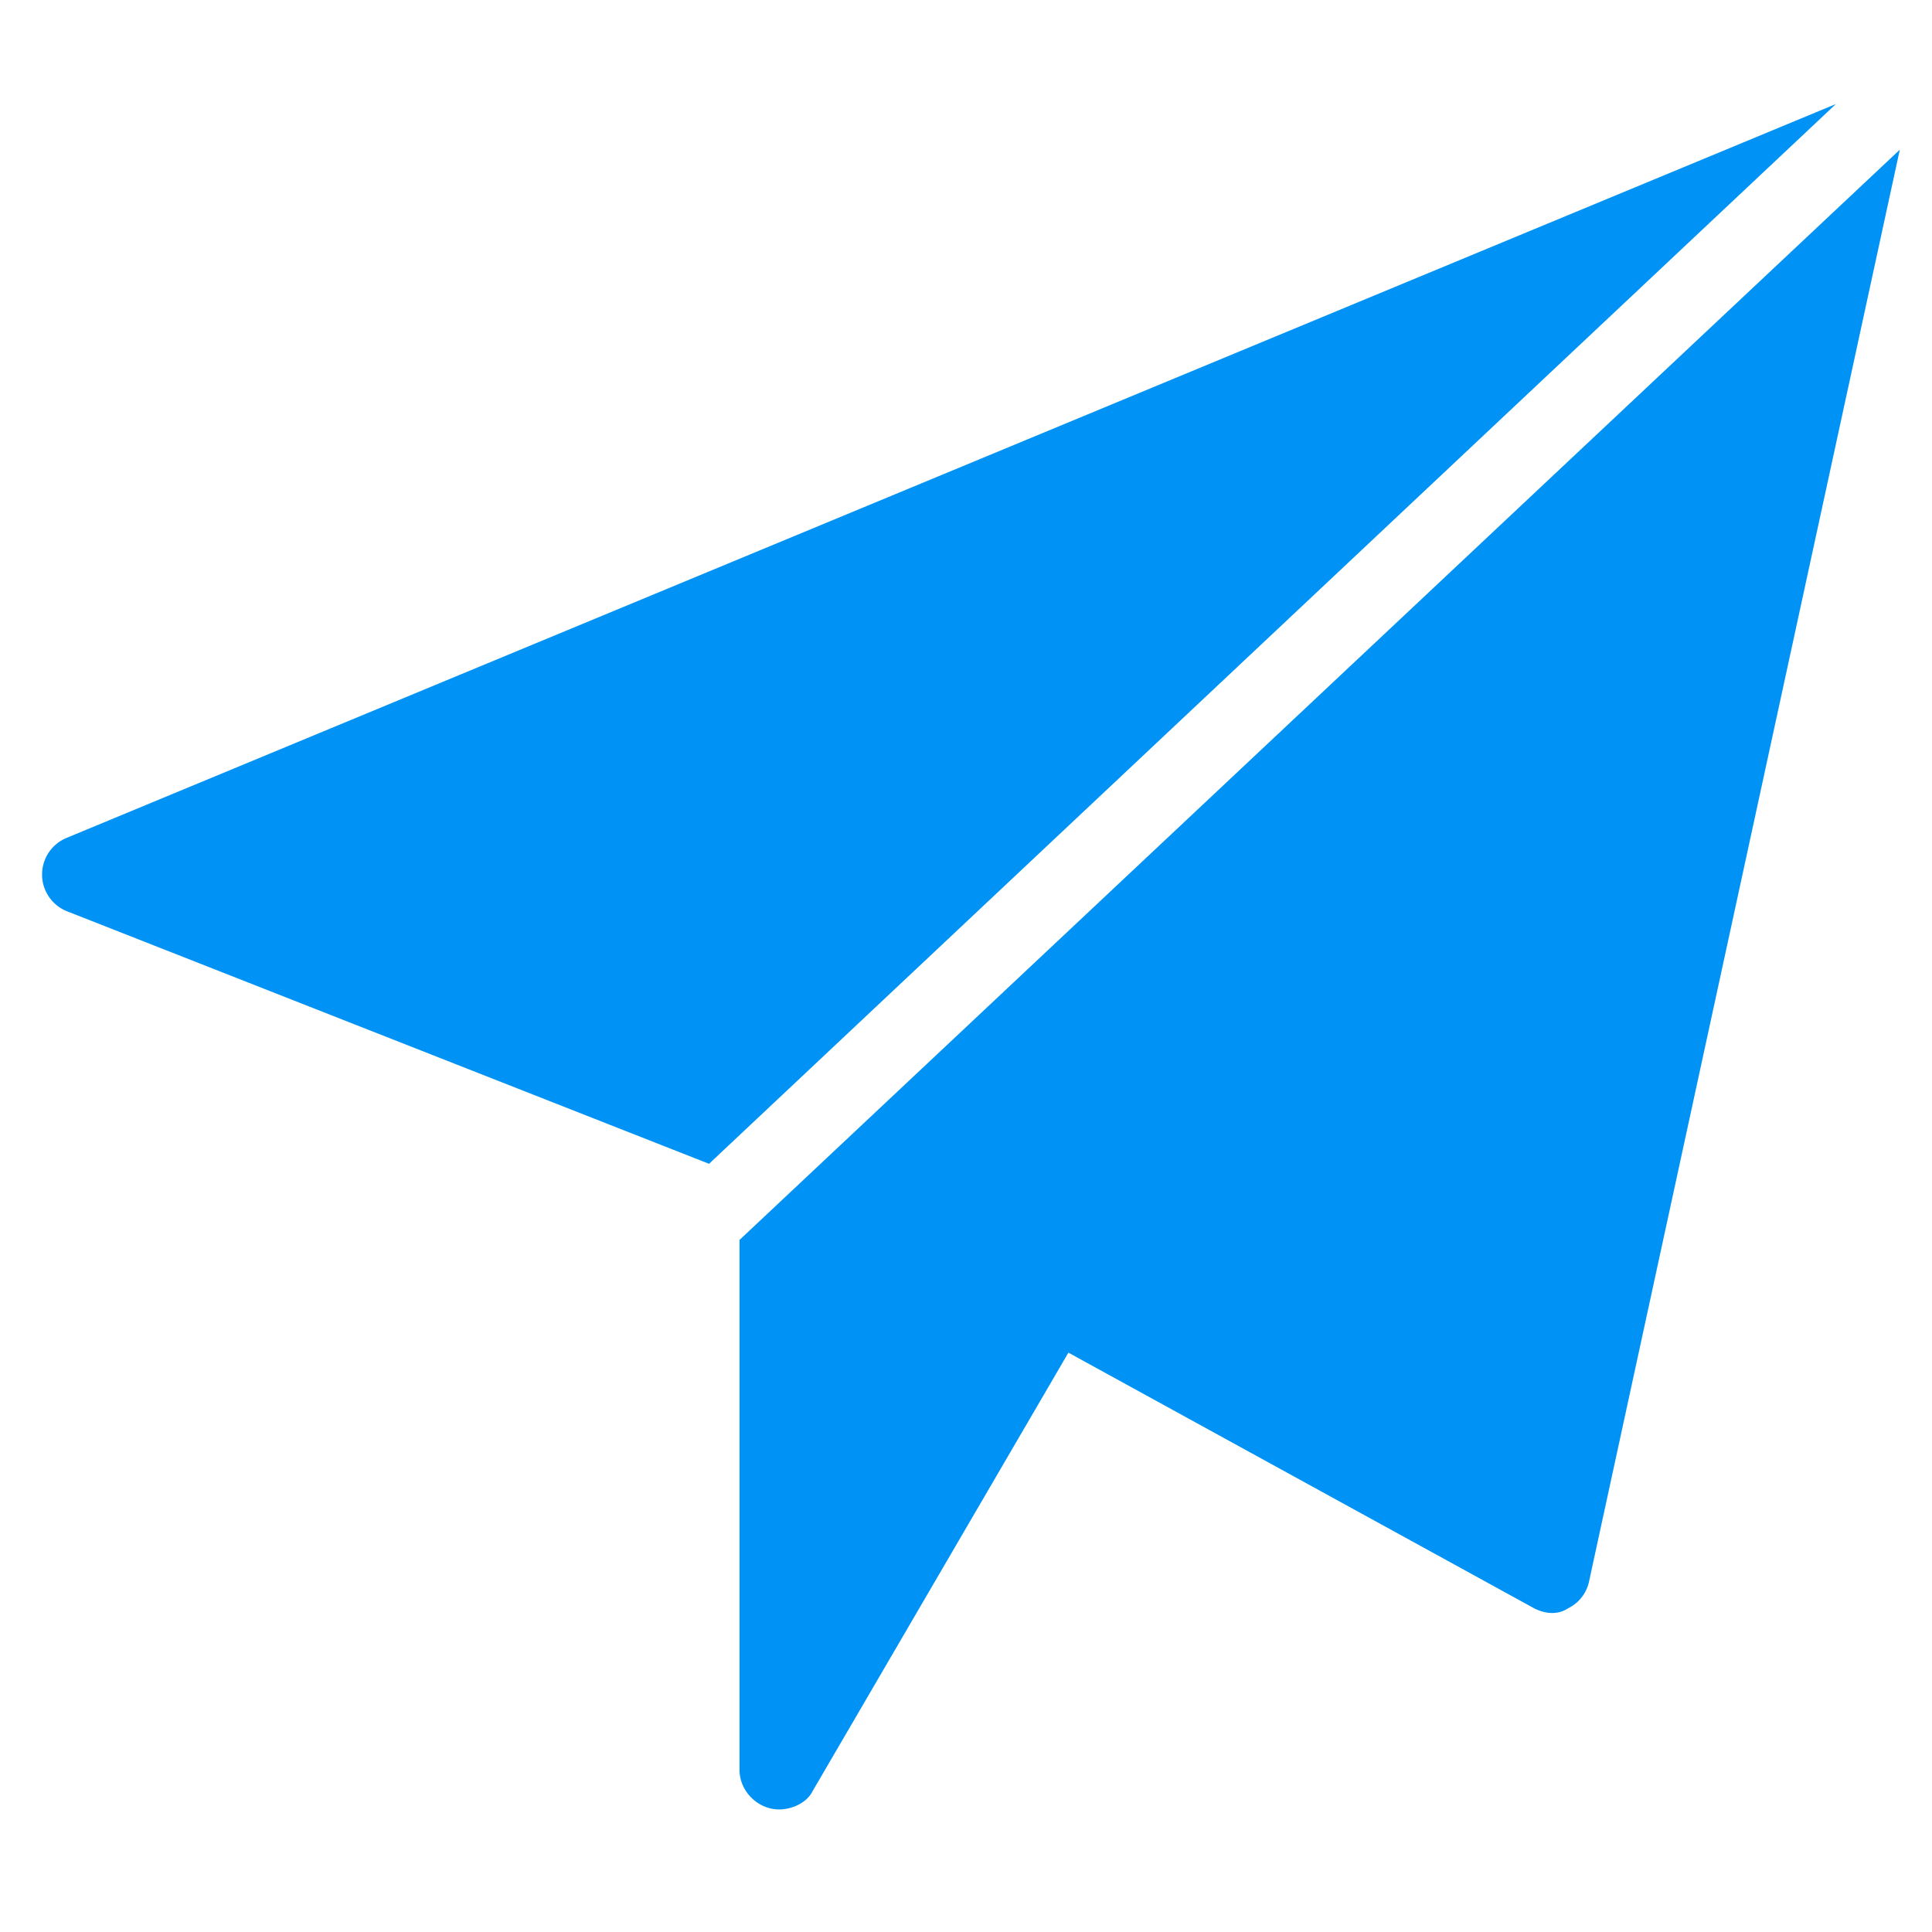 <svg width="39" height="39" fill="none" xmlns="http://www.w3.org/2000/svg"><g clip-path="url(#clip0)"><path d="M1.342 16.915a.799.799 0 000 1.476l12.971 5.102L37.06 2.1 1.342 16.915zm13.586 8.115v10.697c0 .43.369.799.8.799.245 0 .552-.123.675-.369l5.164-8.852 9.406 5.163c.246.123.492.123.676 0a.782.782 0 00.43-.553L38.35 3.022 14.928 25.03z" fill="#0093F5"/></g><defs><clipPath id="clip0"><path fill="#fff" transform="translate(.85 .85)" d="M0 0h37.5v37.5H0z"/></clipPath></defs></svg>